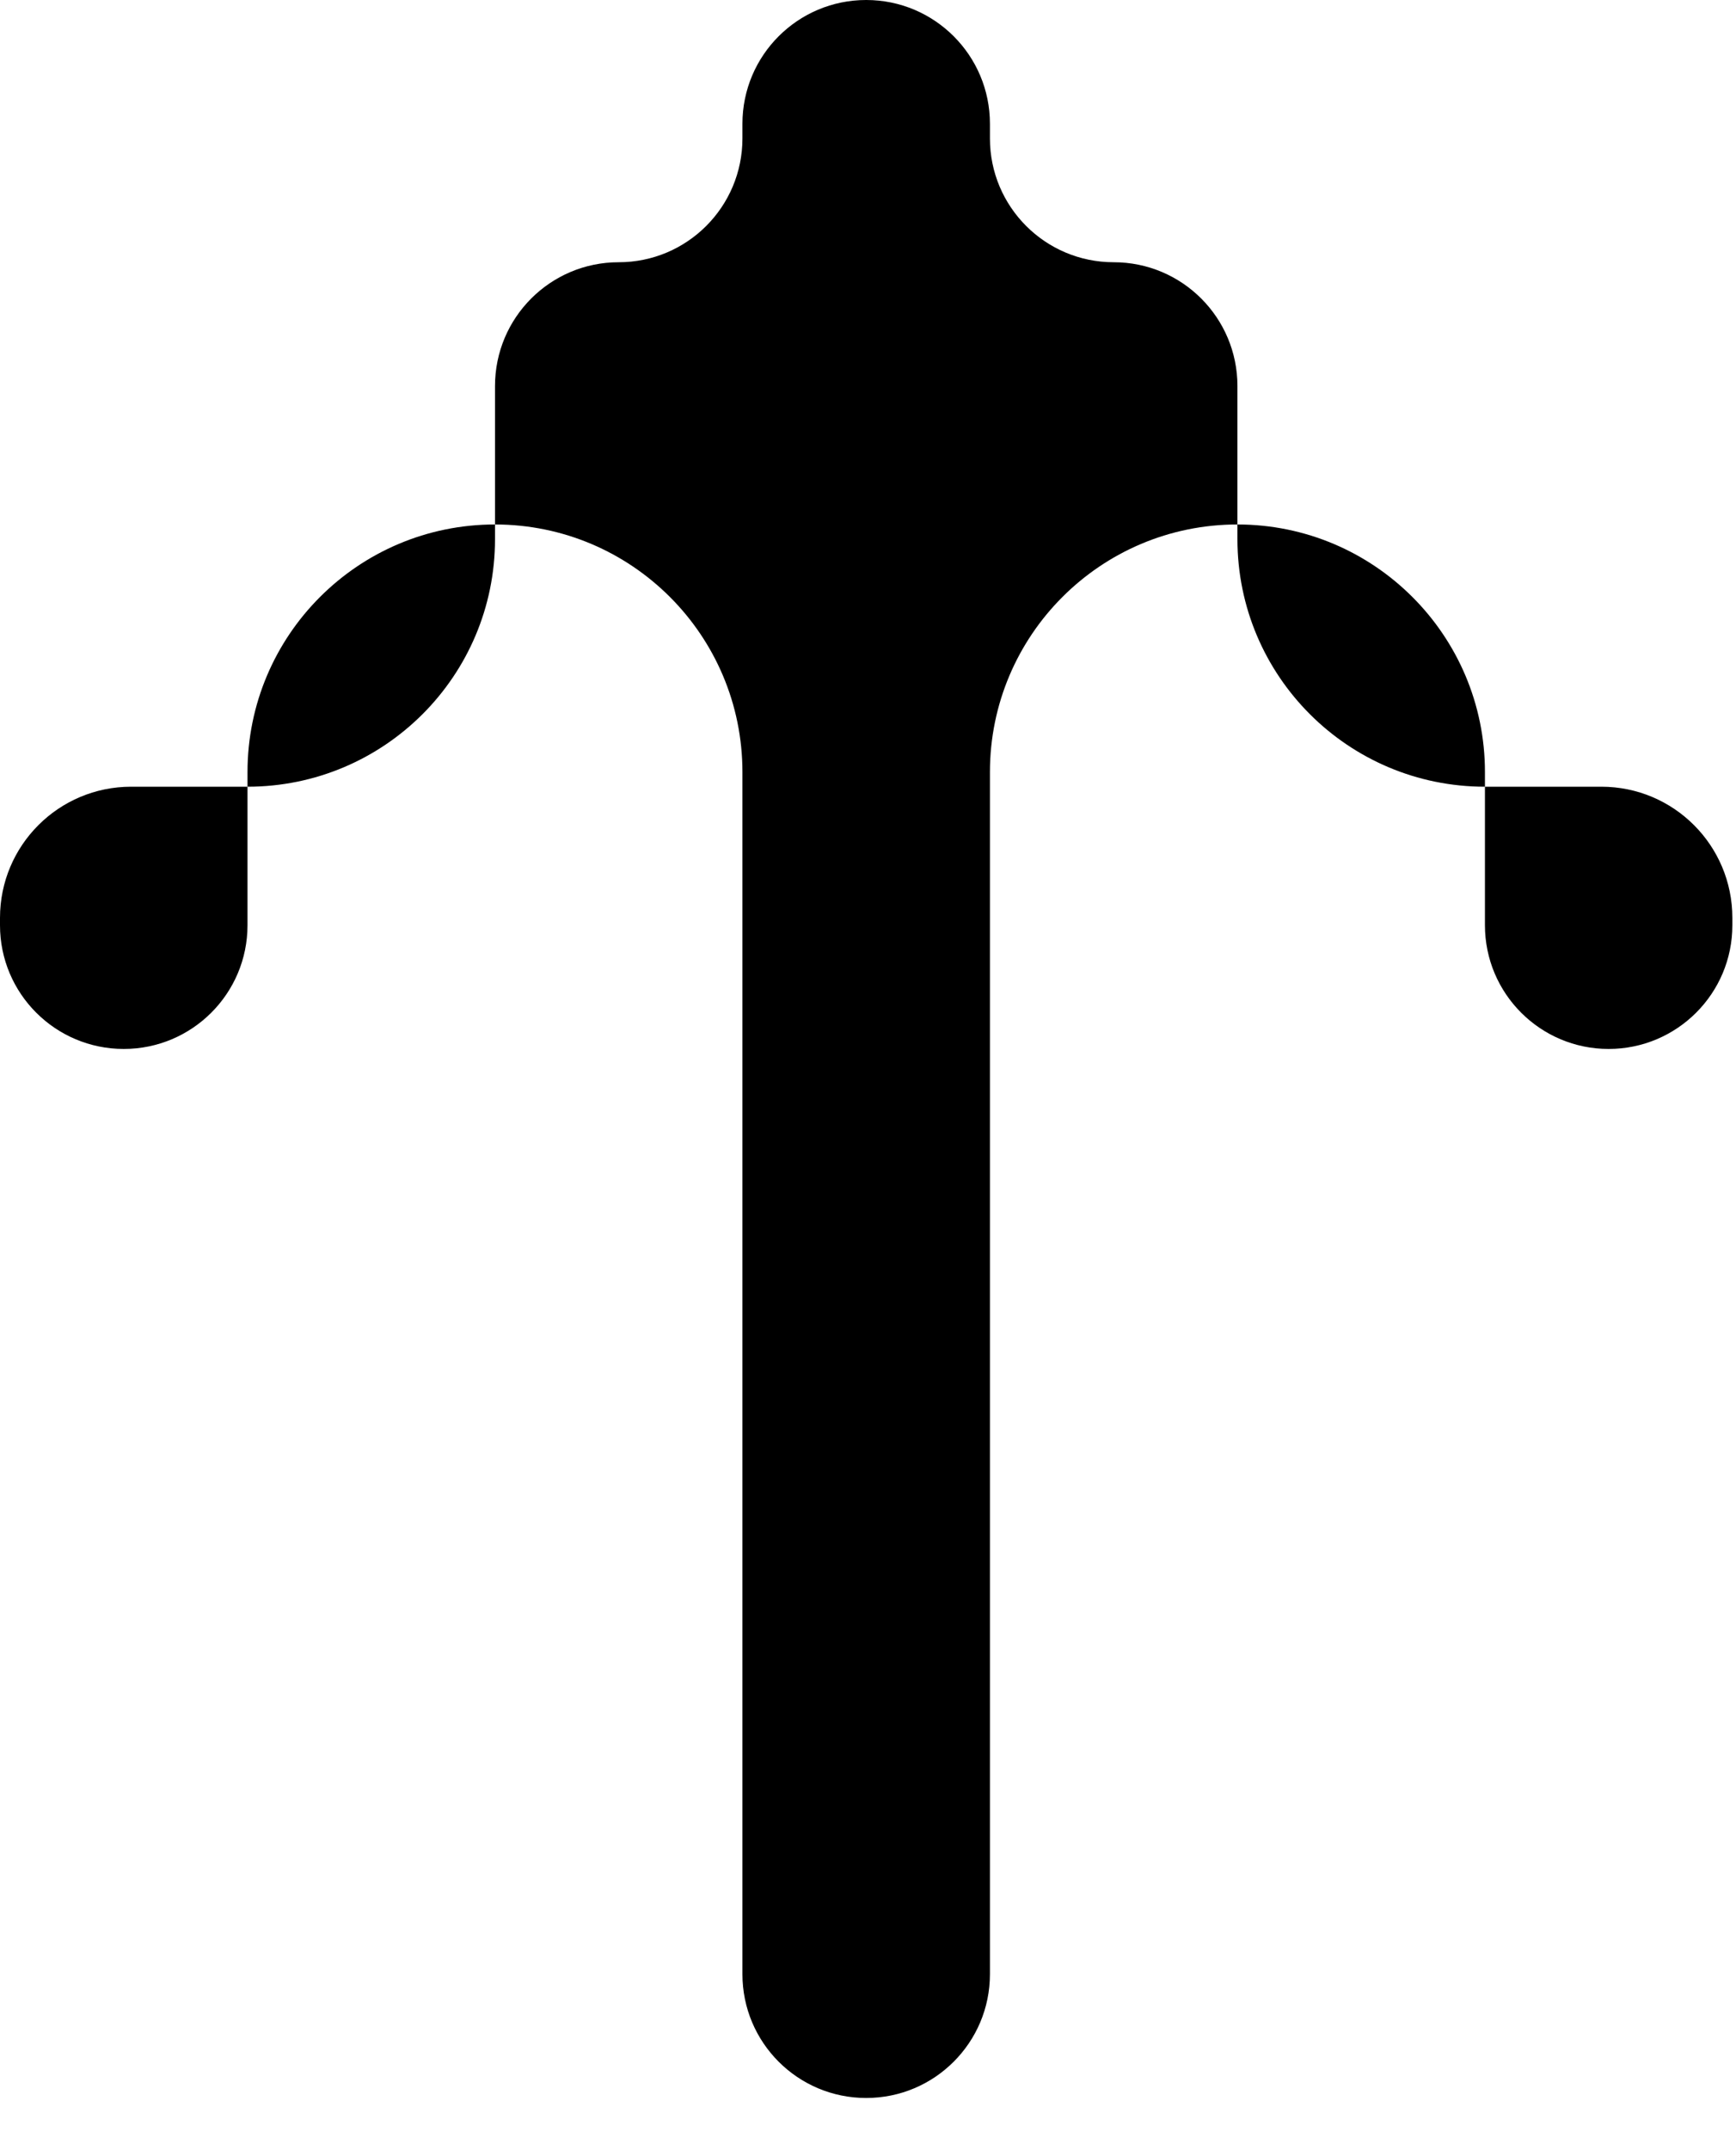 <svg xmlns="http://www.w3.org/2000/svg" width="21" height="26" viewBox="0 0 21 26" fill="none">
    <path d="M8.981 23.872C8.981 24.699 9.651 25.369 10.478 25.369C11.305 25.369 11.975 24.699 11.975 23.872V9.336C11.975 7.683 13.315 6.342 14.969 6.342V4.668C14.969 3.841 14.299 3.171 13.472 3.171C12.645 3.171 11.975 2.501 11.975 1.674V1.497C11.975 0.67 11.305 0 10.478 0C9.651 0 8.981 0.67 8.981 1.497V1.674C8.981 2.501 8.311 3.171 7.484 3.171C6.658 3.171 5.988 3.841 5.988 4.668V6.342C7.641 6.342 8.981 7.683 8.981 9.336V23.872ZM2.994 9.513V9.336C2.994 7.683 4.334 6.342 5.988 6.342V6.52C5.988 8.173 4.647 9.513 2.994 9.513ZM2.994 9.513V11.188C2.994 12.014 2.324 12.684 1.497 12.684C0.67 12.684 0 12.014 0 11.188V11.099C0 10.223 0.71 9.513 1.586 9.513H2.994ZM17.963 9.513V9.336C17.963 7.683 16.622 6.342 14.969 6.342V6.52C14.969 8.173 16.309 9.513 17.963 9.513ZM17.963 9.513V11.188C17.963 12.014 18.633 12.684 19.459 12.684C20.286 12.684 20.956 12.014 20.956 11.188V11.099C20.956 10.223 20.247 9.513 19.371 9.513H17.963Z" fill="black"/>
</svg>